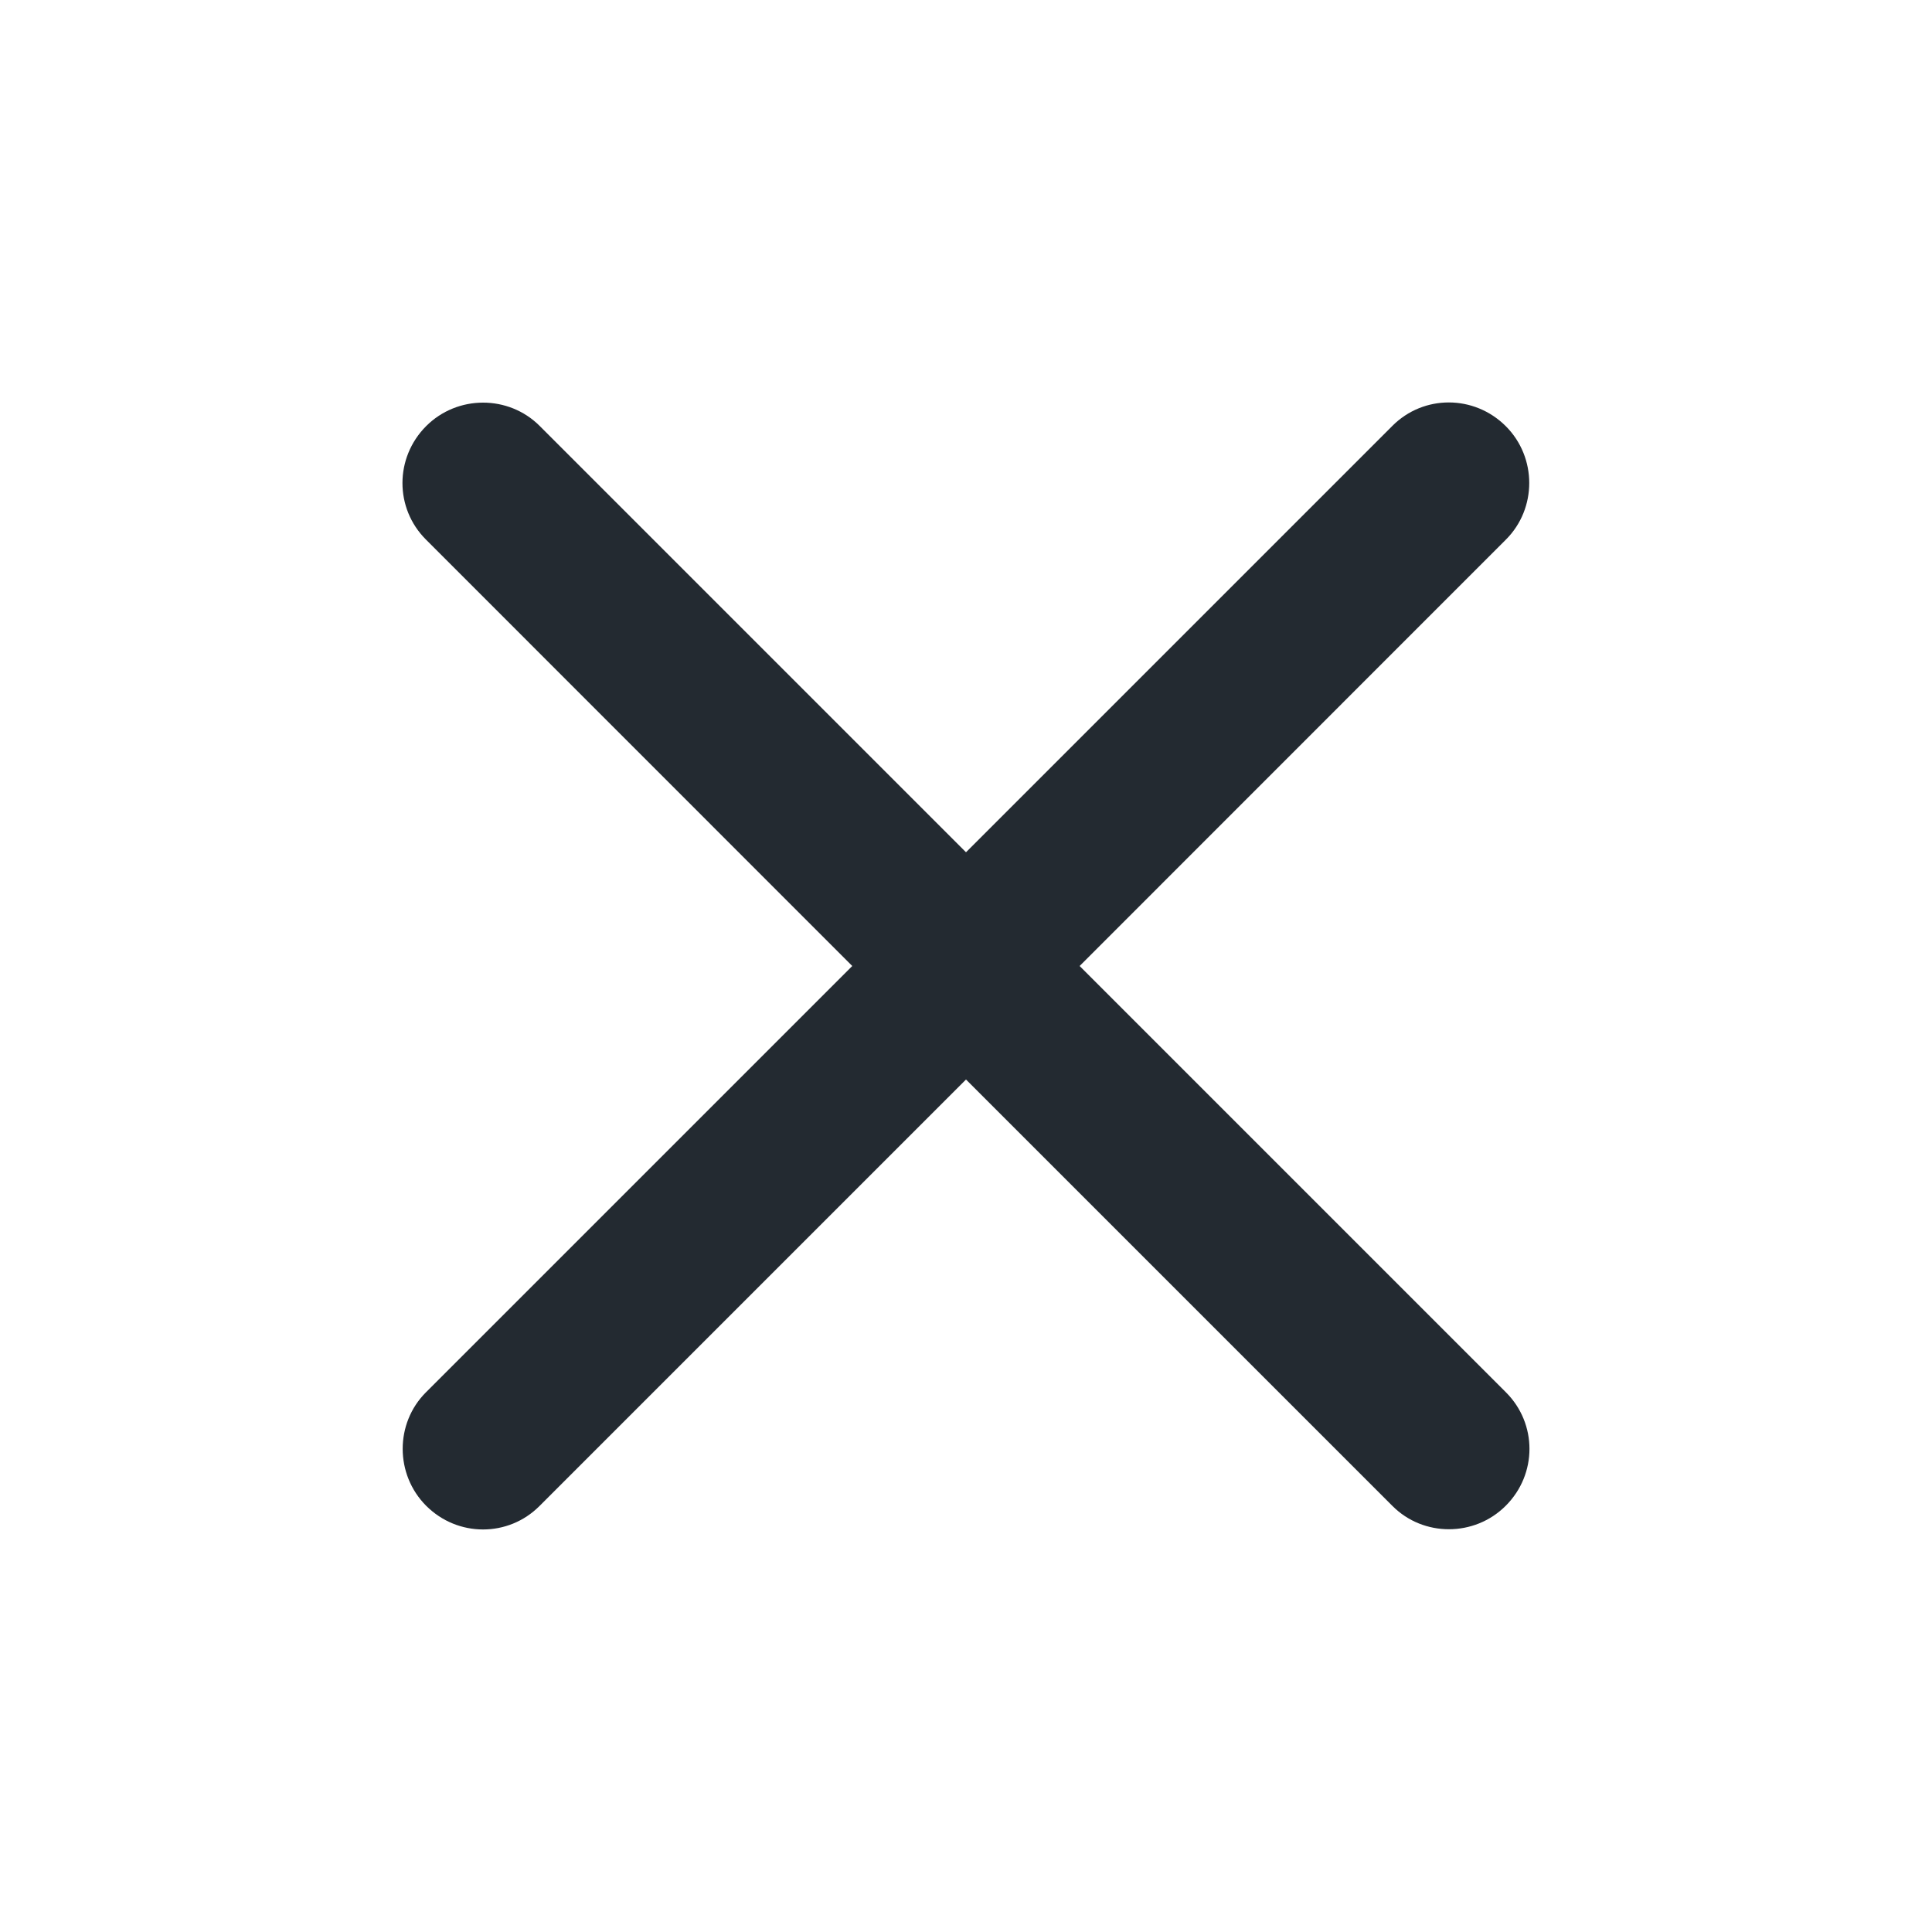 <svg xmlns="http://www.w3.org/2000/svg" width="16" height="16" viewBox="0 0 16 16" fill="none">
    <path d="M8 7.058L4.468 3.526C4.212 3.271 3.789 3.269 3.529 3.529C3.268 3.791 3.268 4.209 3.527 4.468L7.058 8L3.527 11.531C3.271 11.787 3.27 12.21 3.529 12.47C3.791 12.732 4.21 12.731 4.468 12.472L8 8.94L11.532 12.472C11.787 12.728 12.21 12.73 12.47 12.47C12.732 12.208 12.731 11.79 12.472 11.531L8.941 8L12.472 4.468C12.728 4.212 12.73 3.789 12.47 3.529C12.208 3.268 11.79 3.268 11.532 3.526L8 7.058Z" fill="#232A31"/>
</svg>